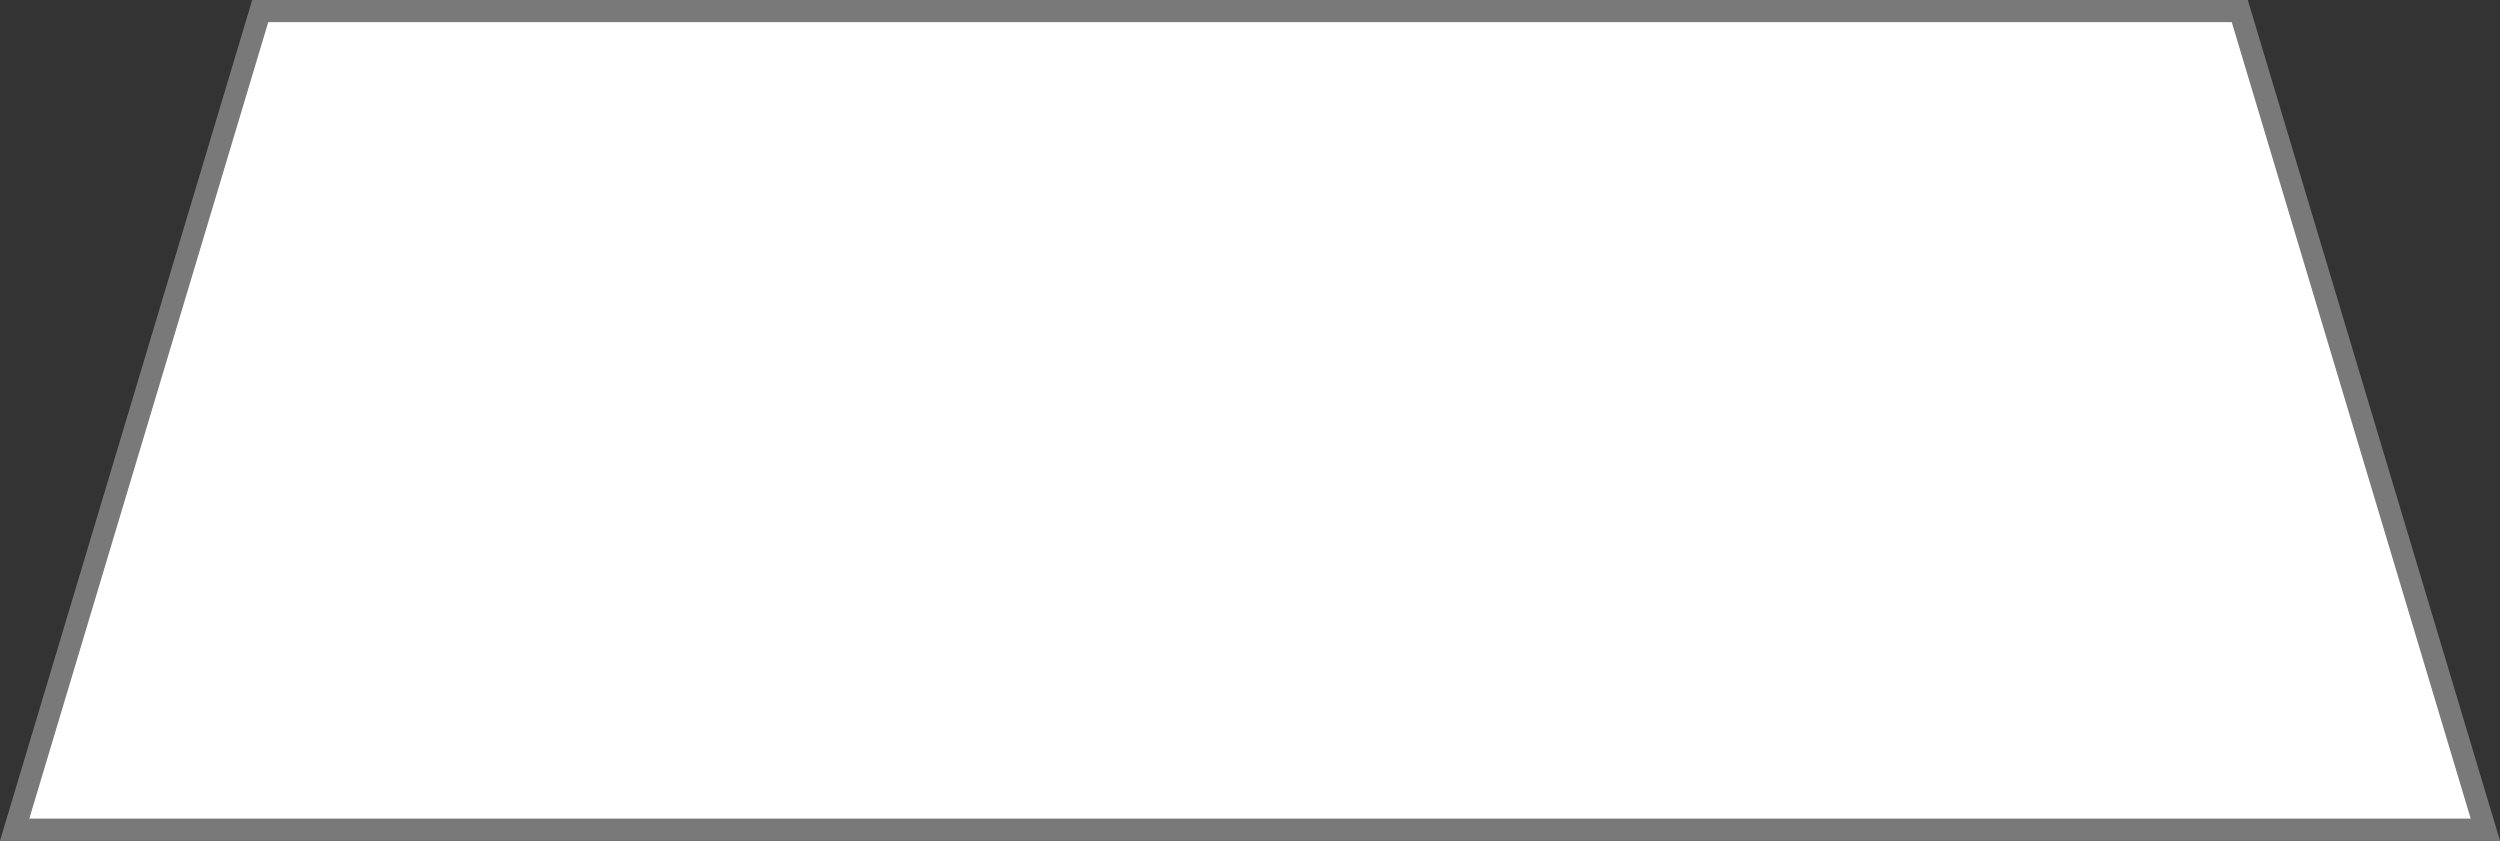 ﻿<?xml version="1.0" encoding="utf-8"?>
<svg version="1.1" xmlns:xlink="http://www.w3.org/1999/xlink" width="113px" height="38px" xmlns="http://www.w3.org/2000/svg">
  <rect width="100%" height="100%" fill="#333333" stroke="none"/>
  <g transform="matrix(1 0 0 1 3 -41 )">
    <path d="M -2.337 78.5  L 8.763 41.5  L 98.237 41.5  L 109.337 78.5  L -2.337 78.5  Z " fill-rule="nonzero" fill="#ffffff" stroke="none" />
    <path d="M -3 79  L 8.4 41  L 98.6 41  L 110 79  L -3 79  Z M 9.125 42  L -1.675 78  L 108.675 78  L 97.875 42  L 9.125 42  Z " fill-rule="nonzero" fill="#797979" stroke="none" />
  </g>
</svg>